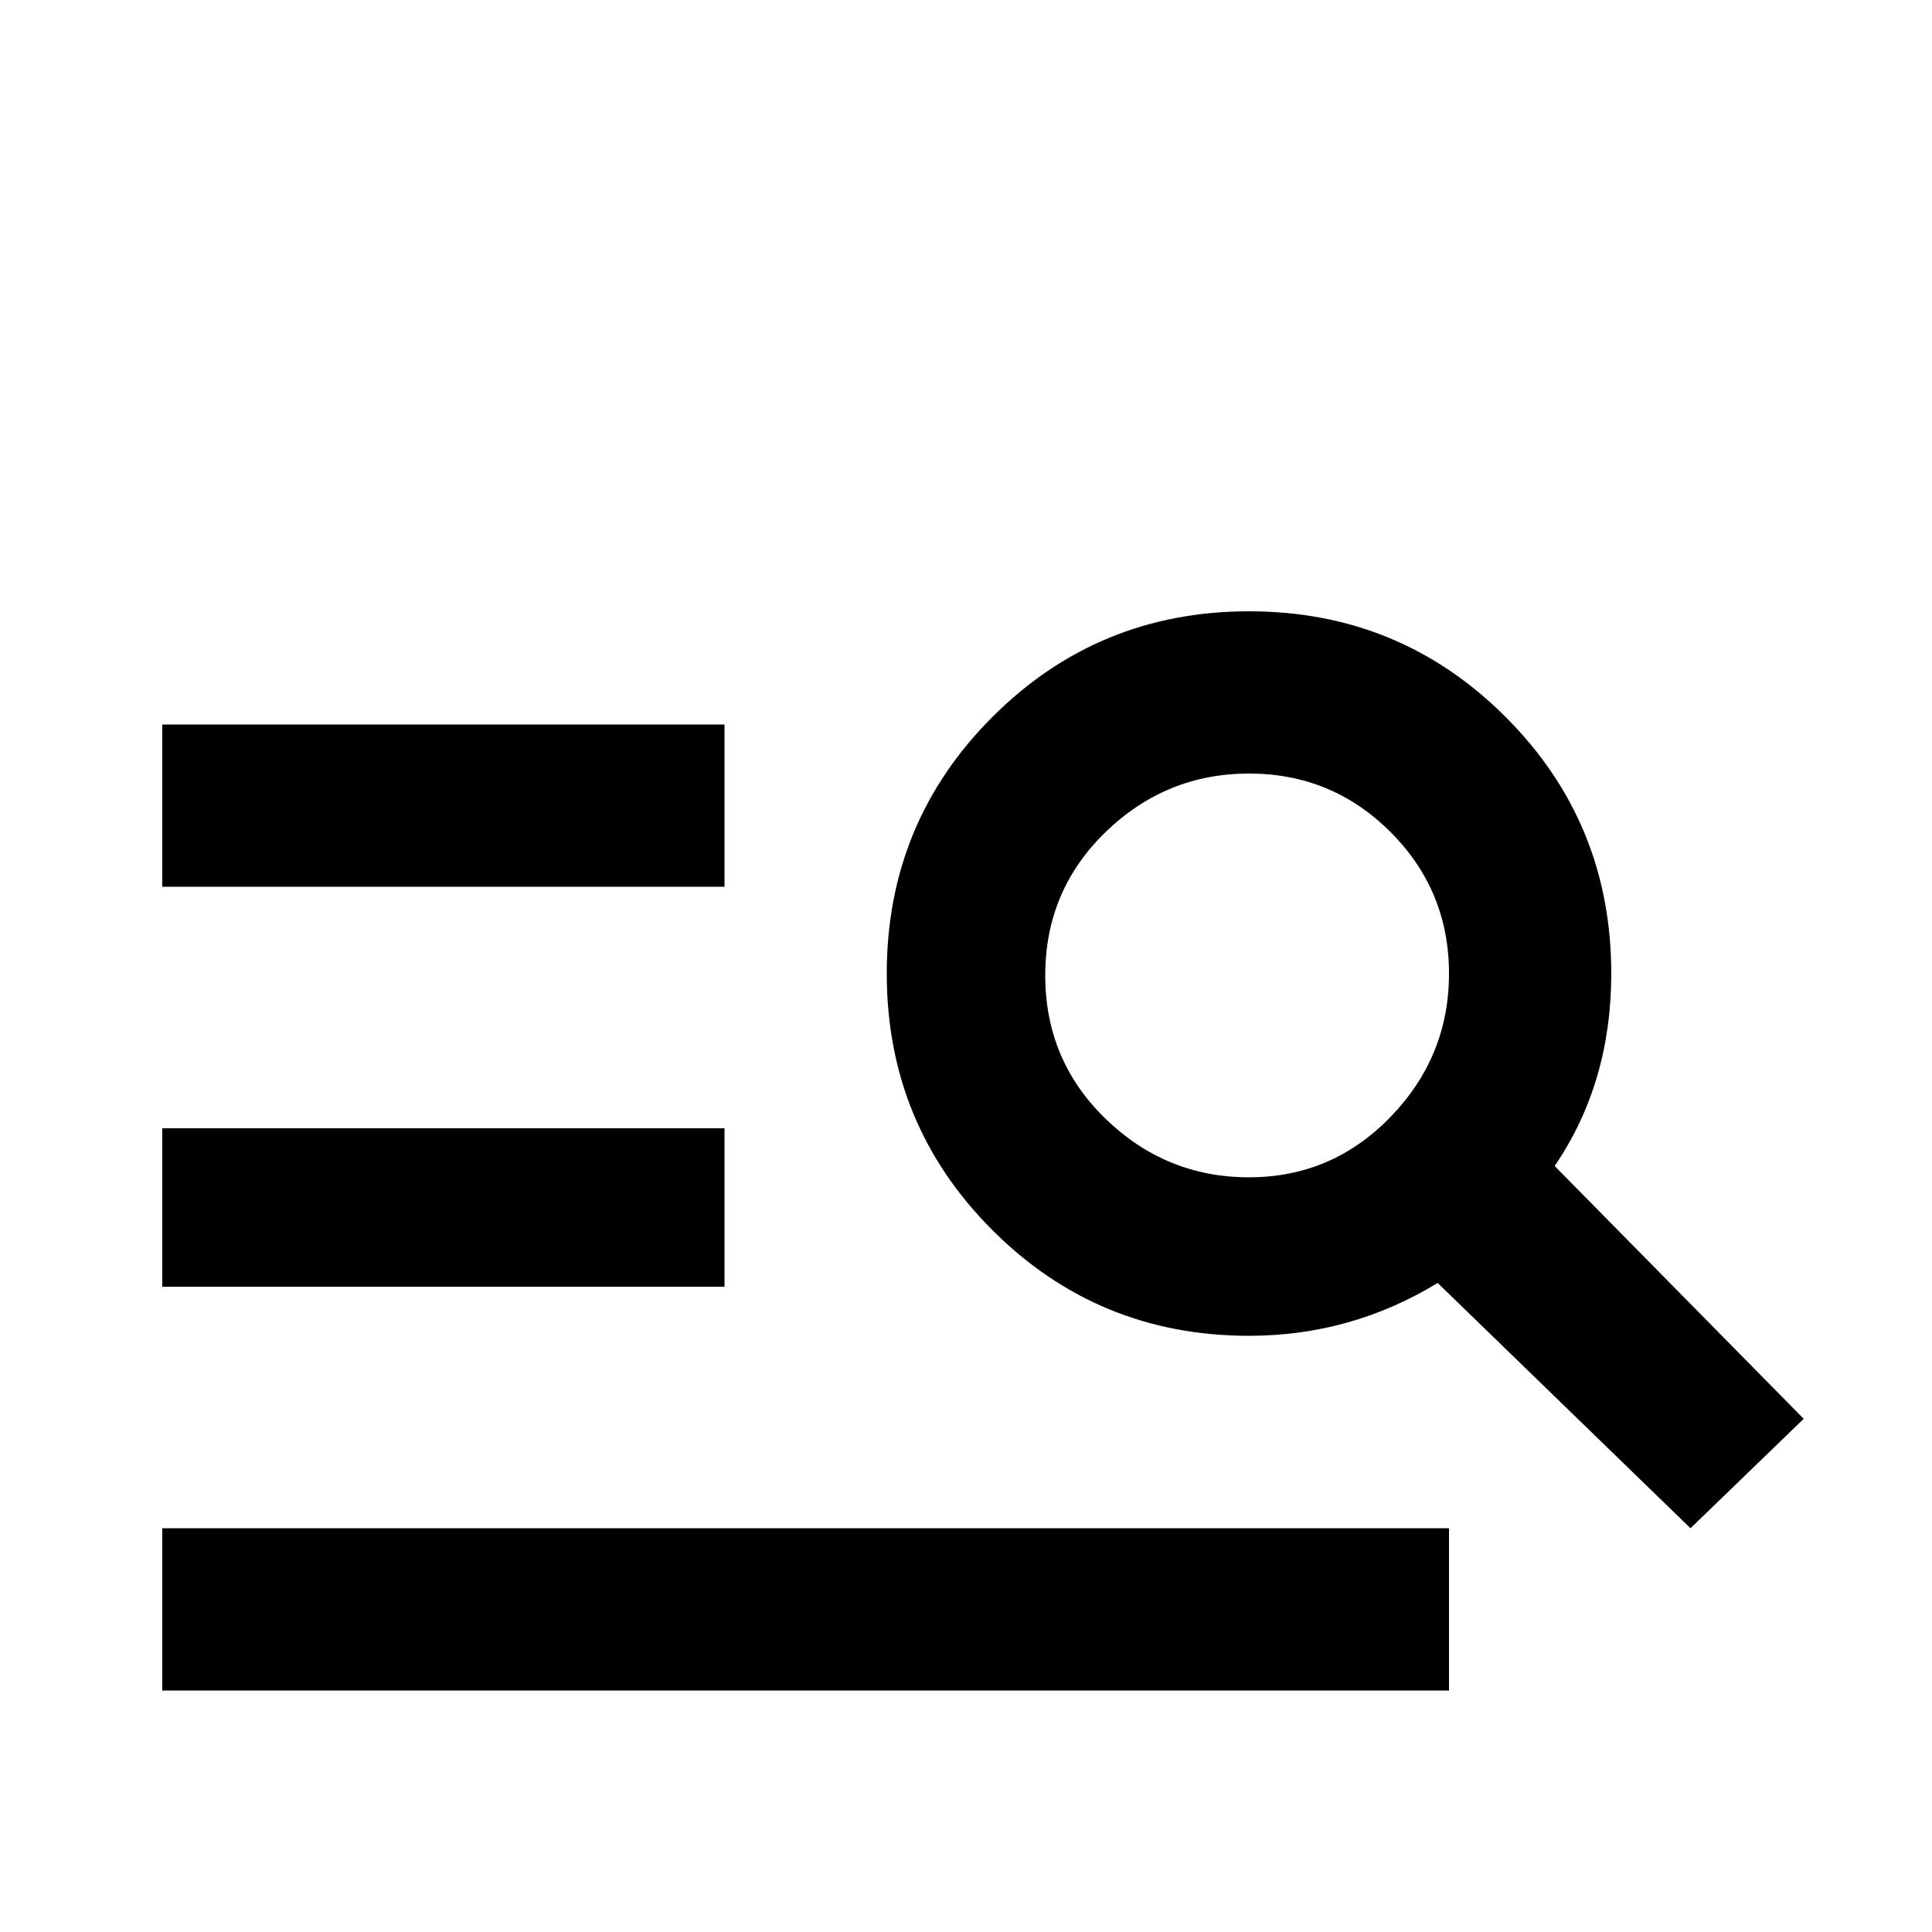 <svg xmlns="http://www.w3.org/2000/svg" viewBox="0 -512 512 512">
	<path fill="#000000" d="M192 -320V-277H43V-320ZM192 -213V-171H43V-213ZM384 -107V-64H43V-107ZM412 -203Q427 -225 427 -254Q427 -294 399 -322Q371 -350 331 -350Q291 -350 263 -322Q235 -294 235 -254Q235 -214 263 -186Q291 -158 331 -158Q358 -158 381 -172L448 -107L478 -136ZM331 -200Q309 -200 293 -215.5Q277 -231 277 -253.5Q277 -276 293 -291.5Q309 -307 331 -307Q353 -307 368.5 -291.5Q384 -276 384 -254Q384 -232 368.5 -216Q353 -200 331 -200Z"/>
</svg>